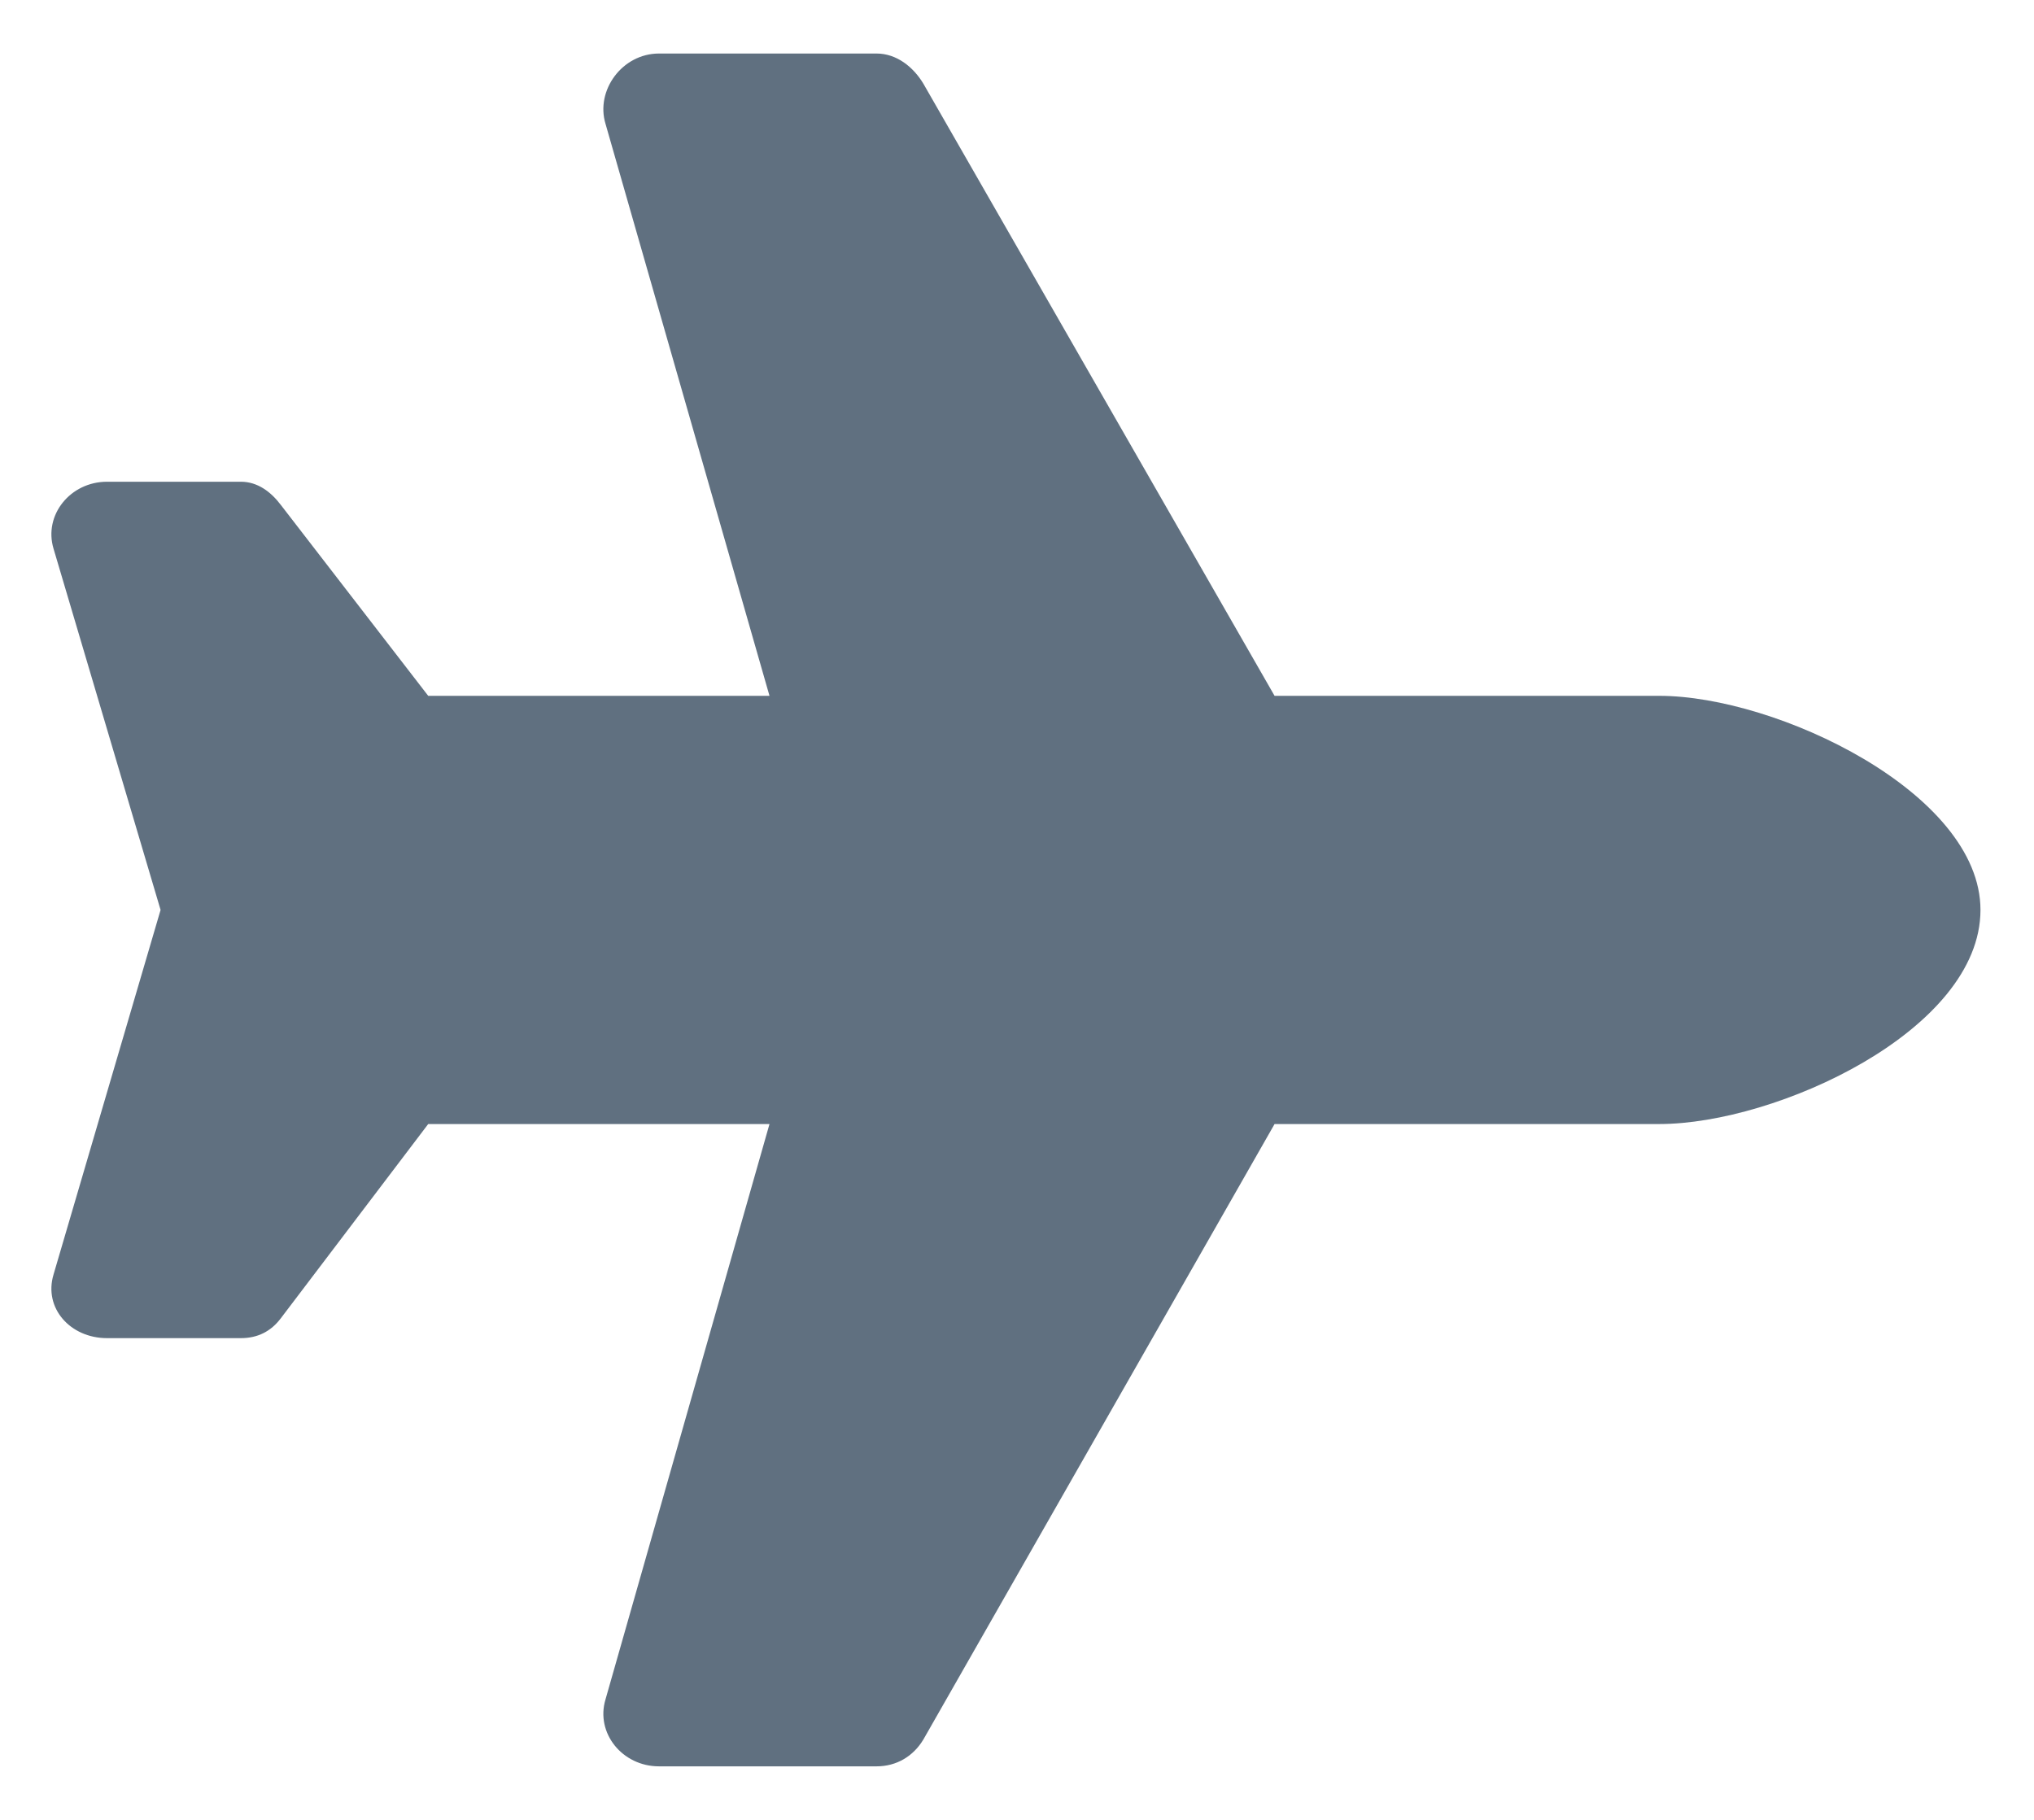 <svg width="19" height="17" viewBox="0 0 19 17" fill="none" xmlns="http://www.w3.org/2000/svg">
<path d="M15.5 6.5H11.906L8.625 0.781C8.531 0.625 8.375 0.5 8.188 0.5H6.156C5.812 0.5 5.562 0.844 5.656 1.156L7.188 6.5H4L2.625 4.719C2.531 4.594 2.406 4.5 2.25 4.5H1C0.656 4.5 0.406 4.812 0.5 5.125L1.5 8.5L0.5 11.906C0.406 12.219 0.656 12.5 1 12.5H2.25C2.406 12.5 2.531 12.438 2.625 12.312L4 10.5H7.188L5.656 15.875C5.562 16.188 5.812 16.5 6.156 16.5H8.188C8.375 16.5 8.531 16.406 8.625 16.25L11.906 10.5H15.5C16.594 10.5 18.5 9.625 18.5 8.5C18.5 7.406 16.594 6.5 15.5 6.5Z" fill="#607080"/>
</svg>

